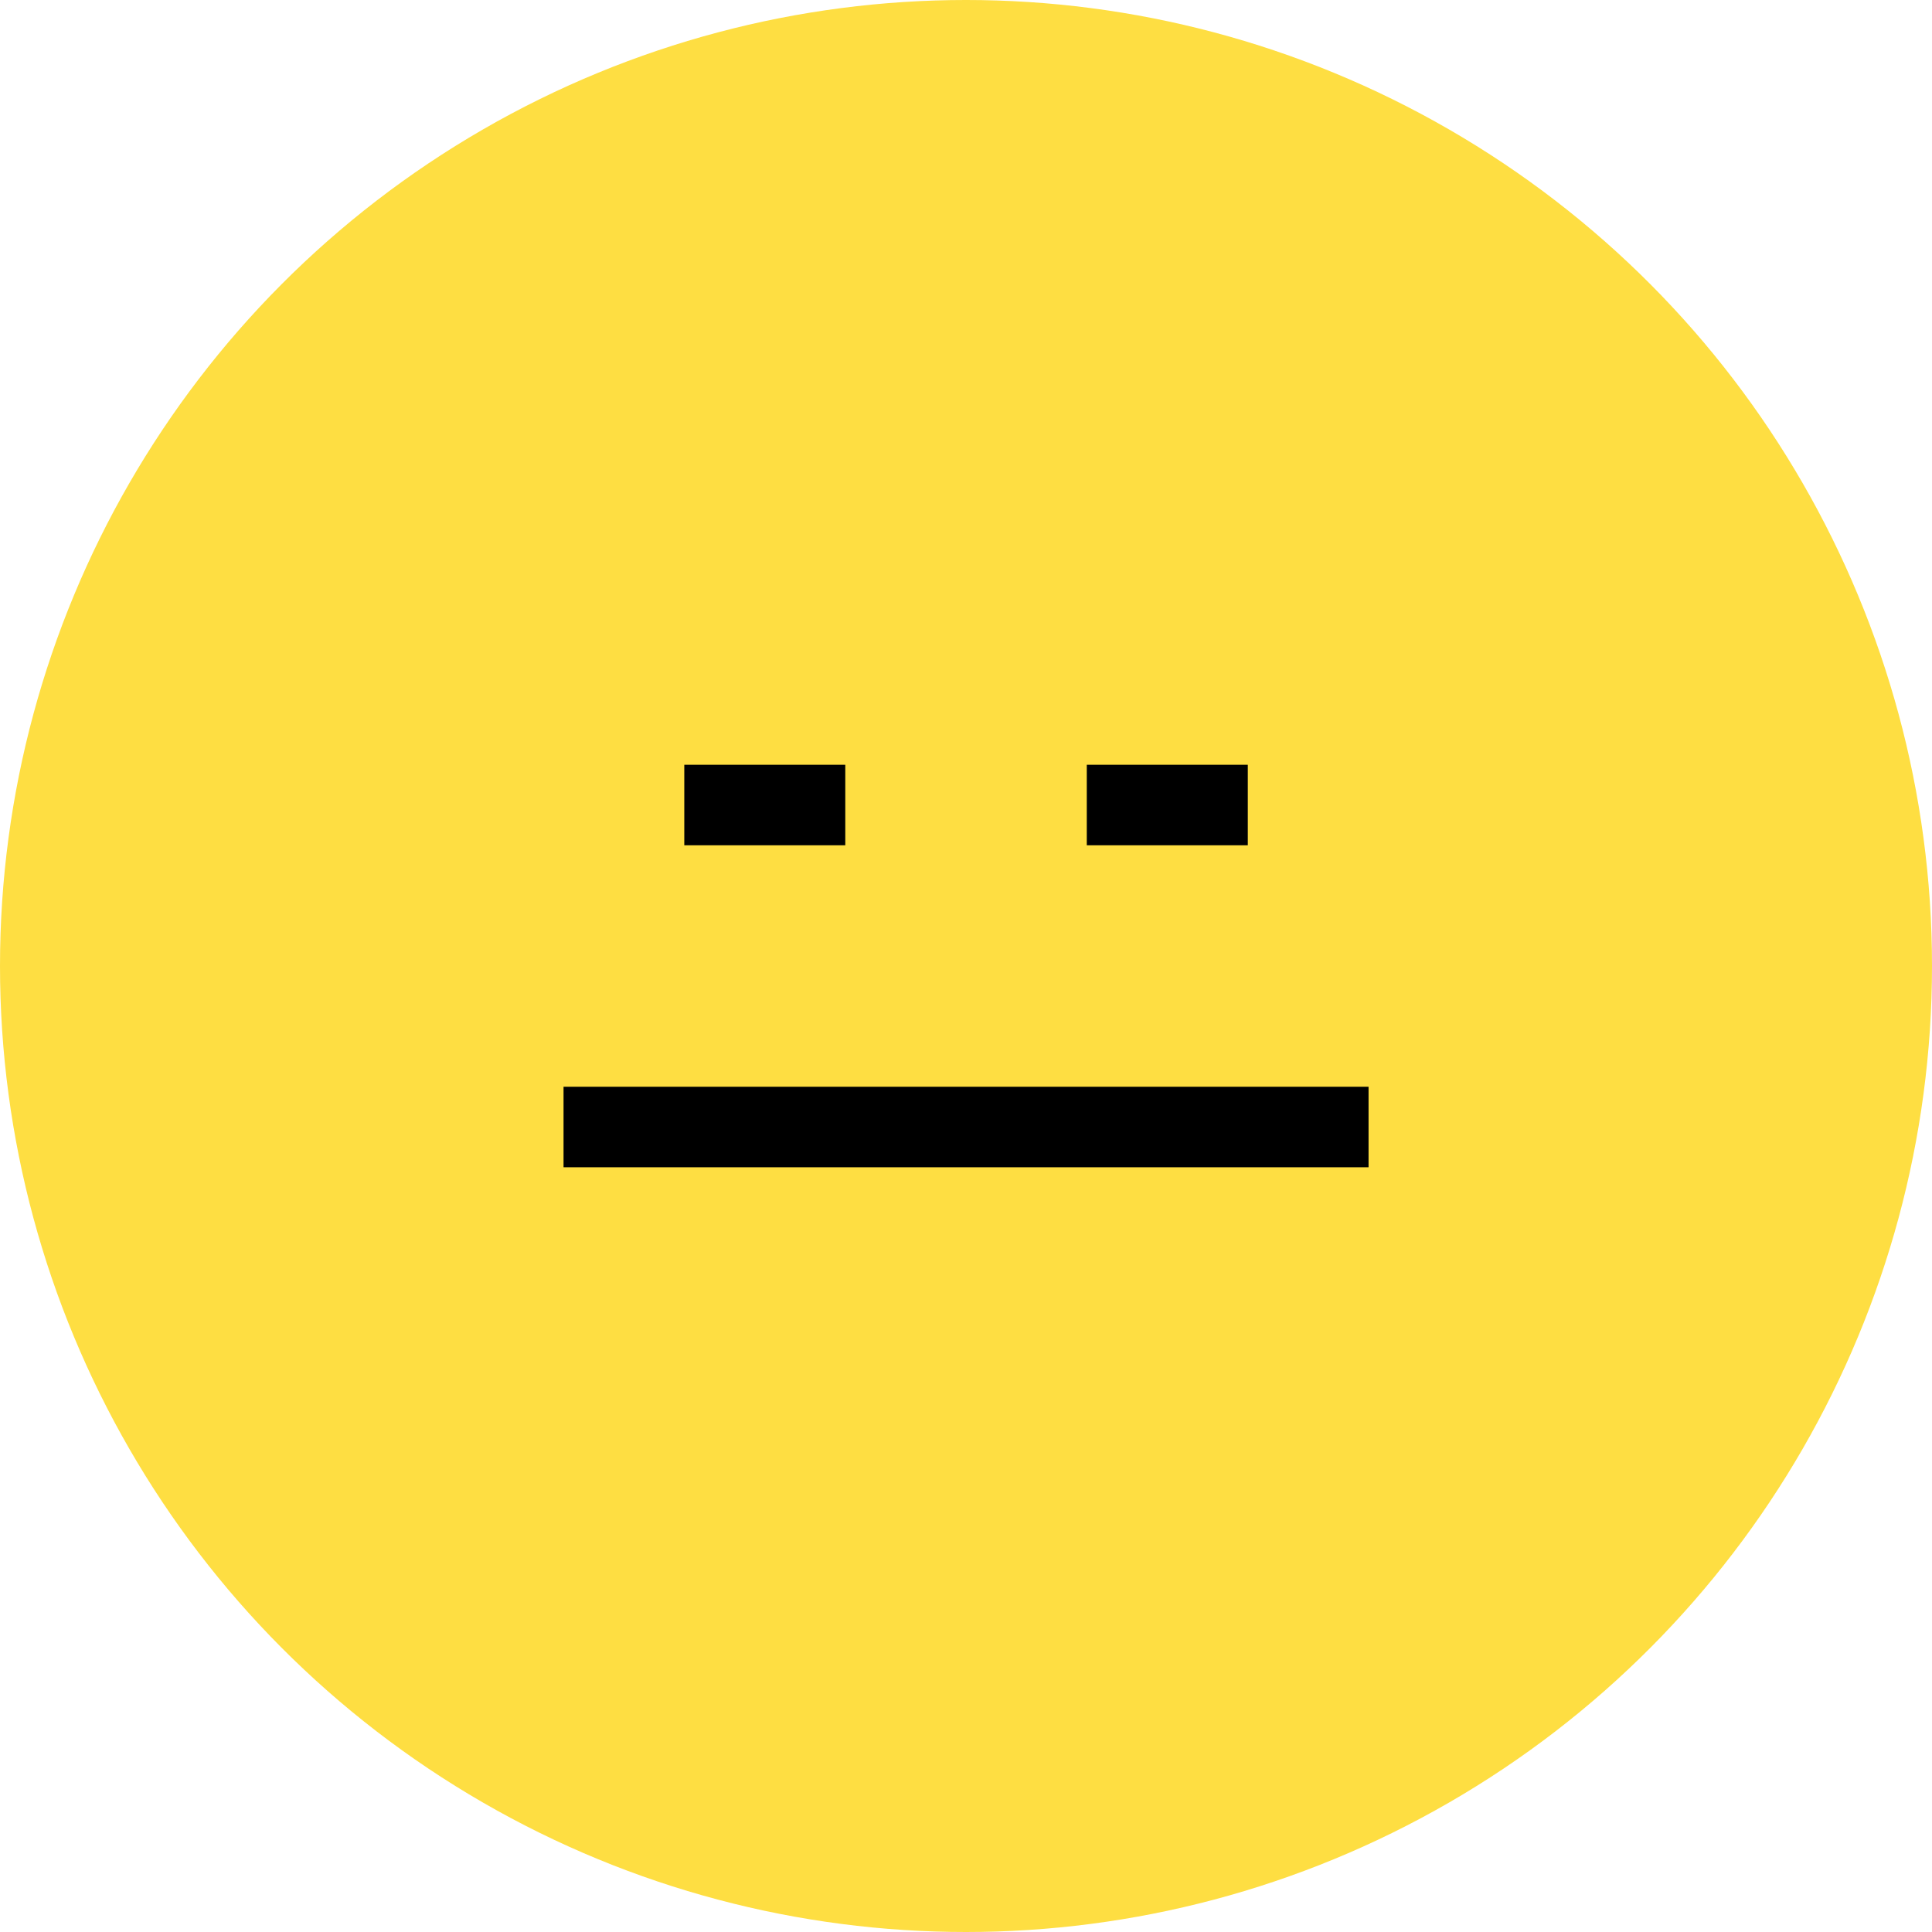 <svg width="64" height="64" viewBox="0 0 64 64" fill="none"
    xmlns="http://www.w3.org/2000/svg">
    <circle cx="32" cy="32" r="32" fill="#FEDE42"/>
    <path fill-rule="evenodd" clip-rule="evenodd" d="M28.001 25.334H22.668V28.001H28.001V25.334ZM41.335 25.334H36.001V28.001H41.335V25.334Z" fill="black"/>
    <rect x="18.668" y="36" width="26.667" height="2.667" fill="black"/>
</svg>
